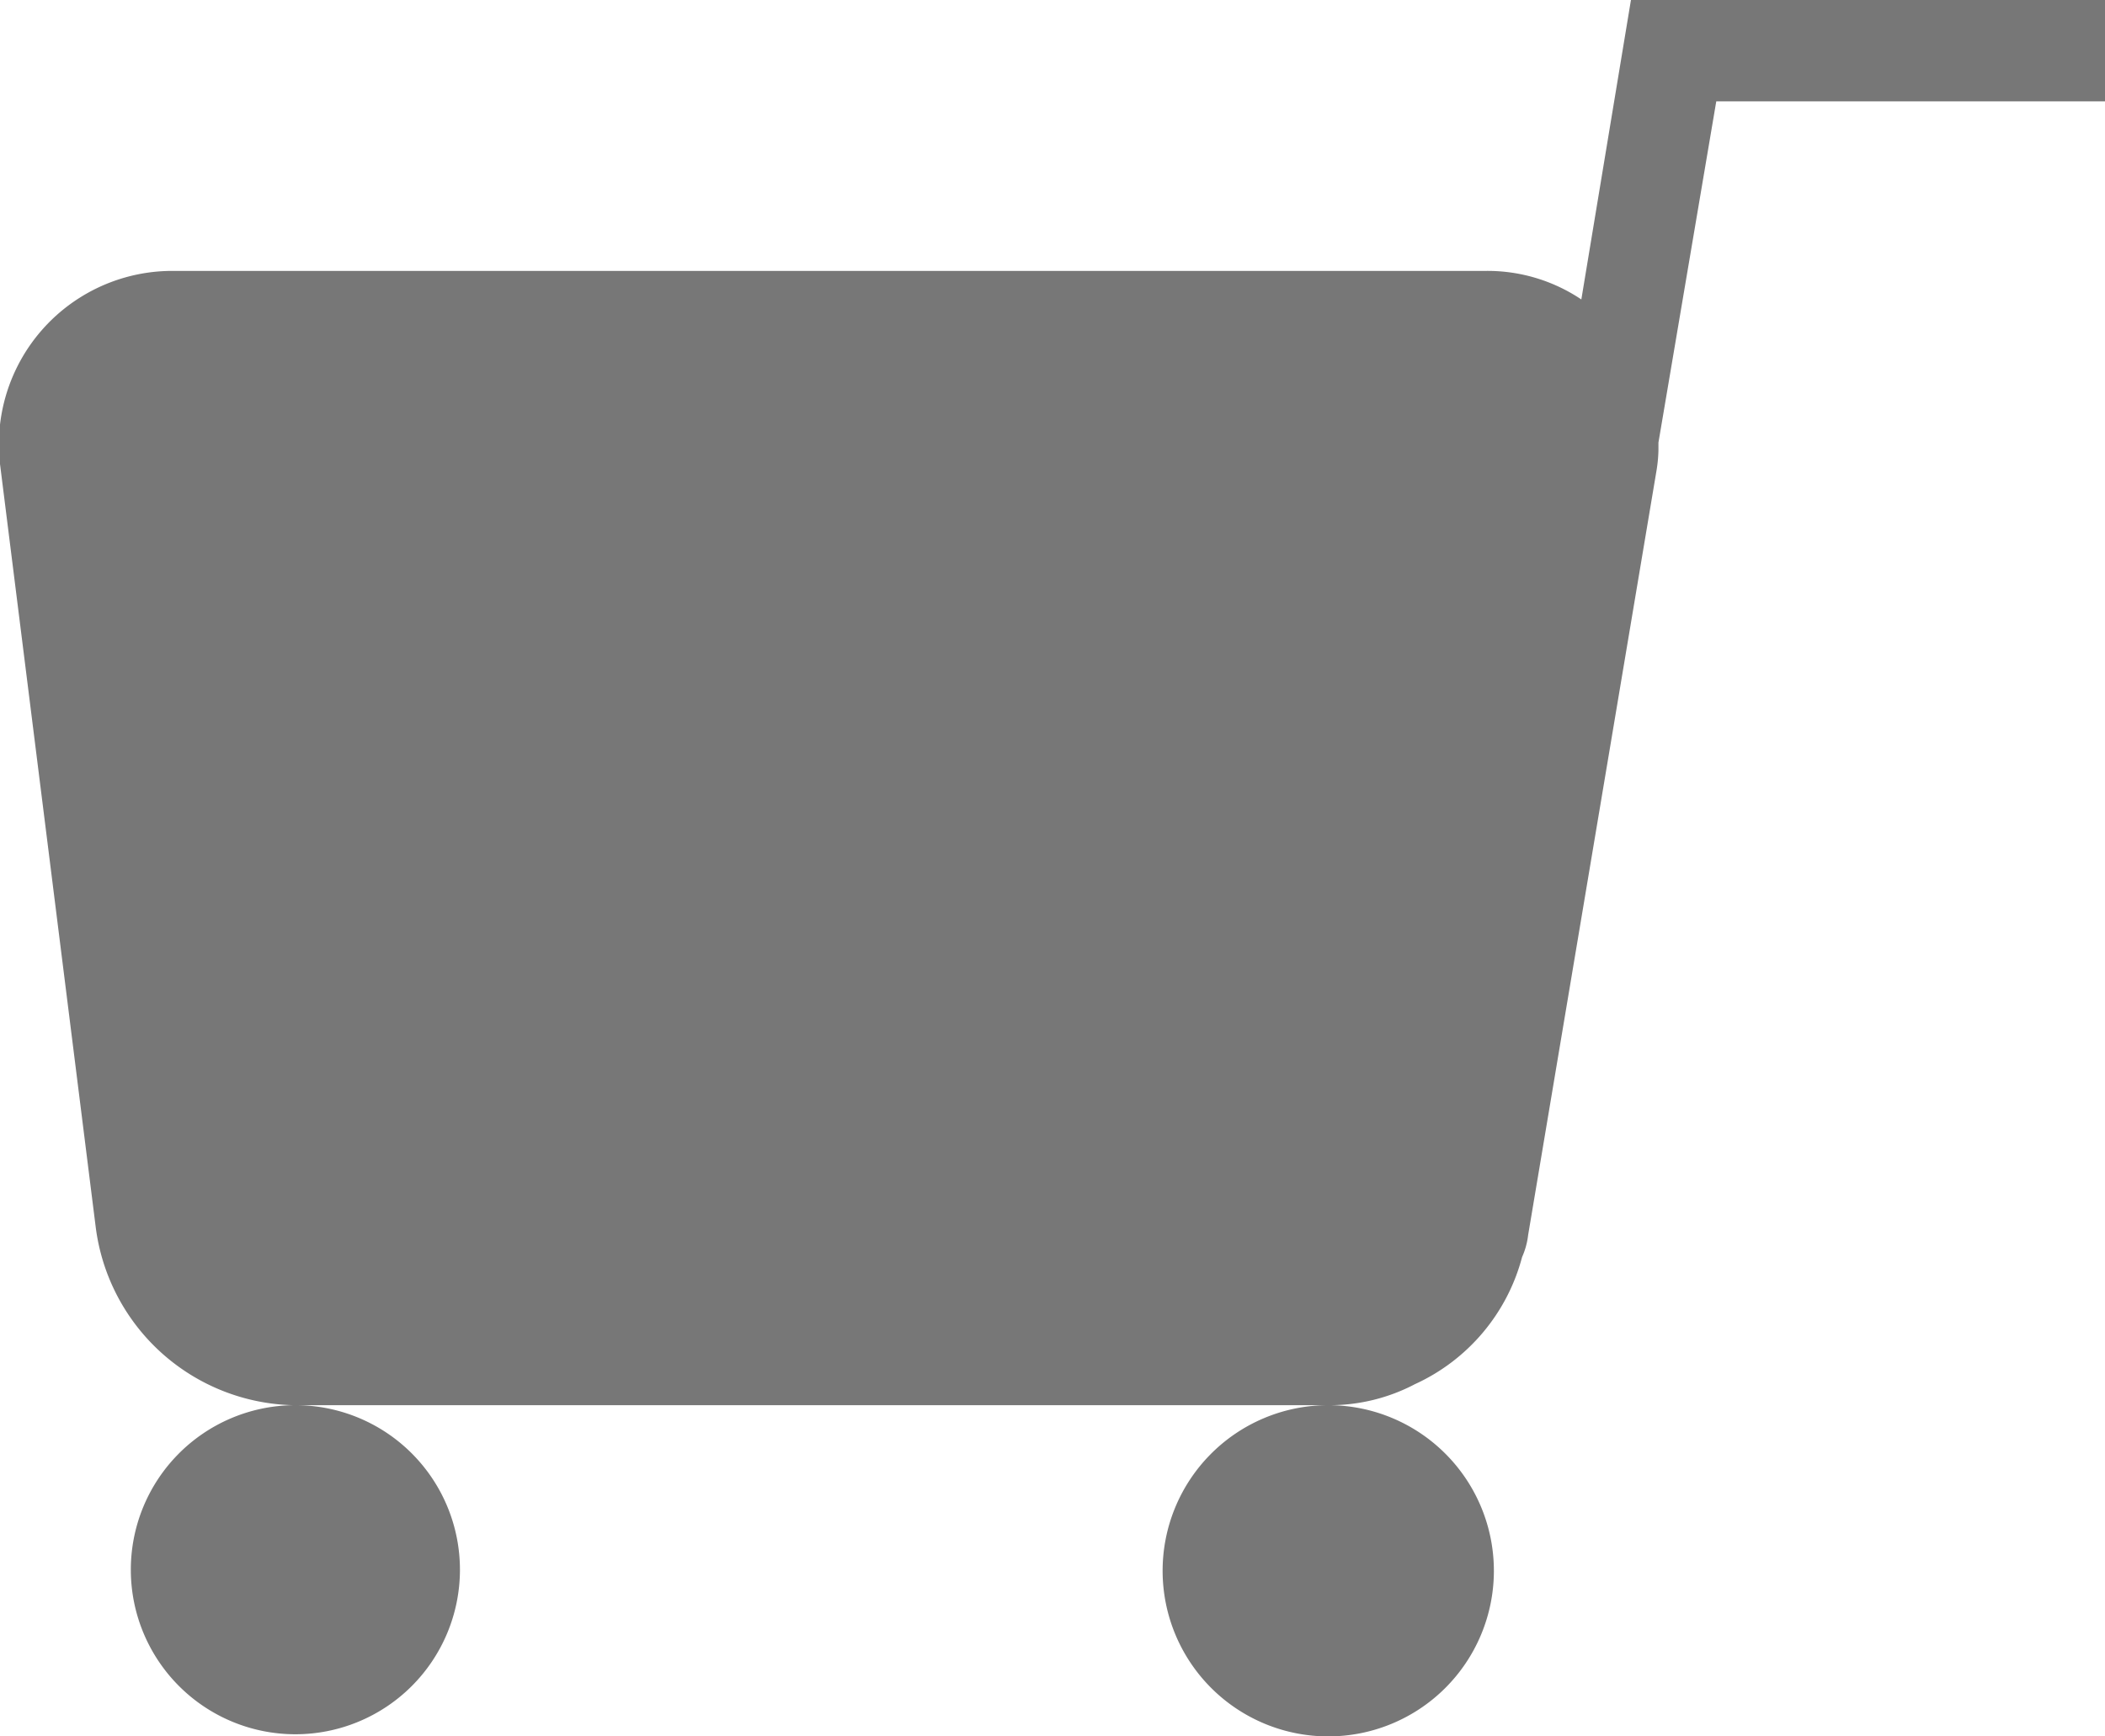 <svg xmlns="http://www.w3.org/2000/svg" viewBox="0 0 58.97 48.64"><defs><style>.cls-1{fill:#777;}</style></defs><title>Asset 30</title><g id="Layer_2" data-name="Layer 2"><g id="Layer_1-2" data-name="Layer 1"><path class="cls-1" d="M45.69,0,44.3,8.39a4.72,4.72,0,0,0-2.67-.8H4.84A4.86,4.86,0,0,0,0,13L2.68,34.37a5.71,5.71,0,0,0,5.54,5,4.61,4.61,0,1,0,.11,0H37.16a4.64,4.64,0,1,0,.1,0,5.14,5.14,0,0,0,2.38-.59,5.44,5.44,0,0,0,3-3.56,2.11,2.11,0,0,0,.17-.62L46.4,13.22a4.07,4.07,0,0,0,.06-.6l0-.22,1.62-9.56H59V0Z"/></g></g></svg>